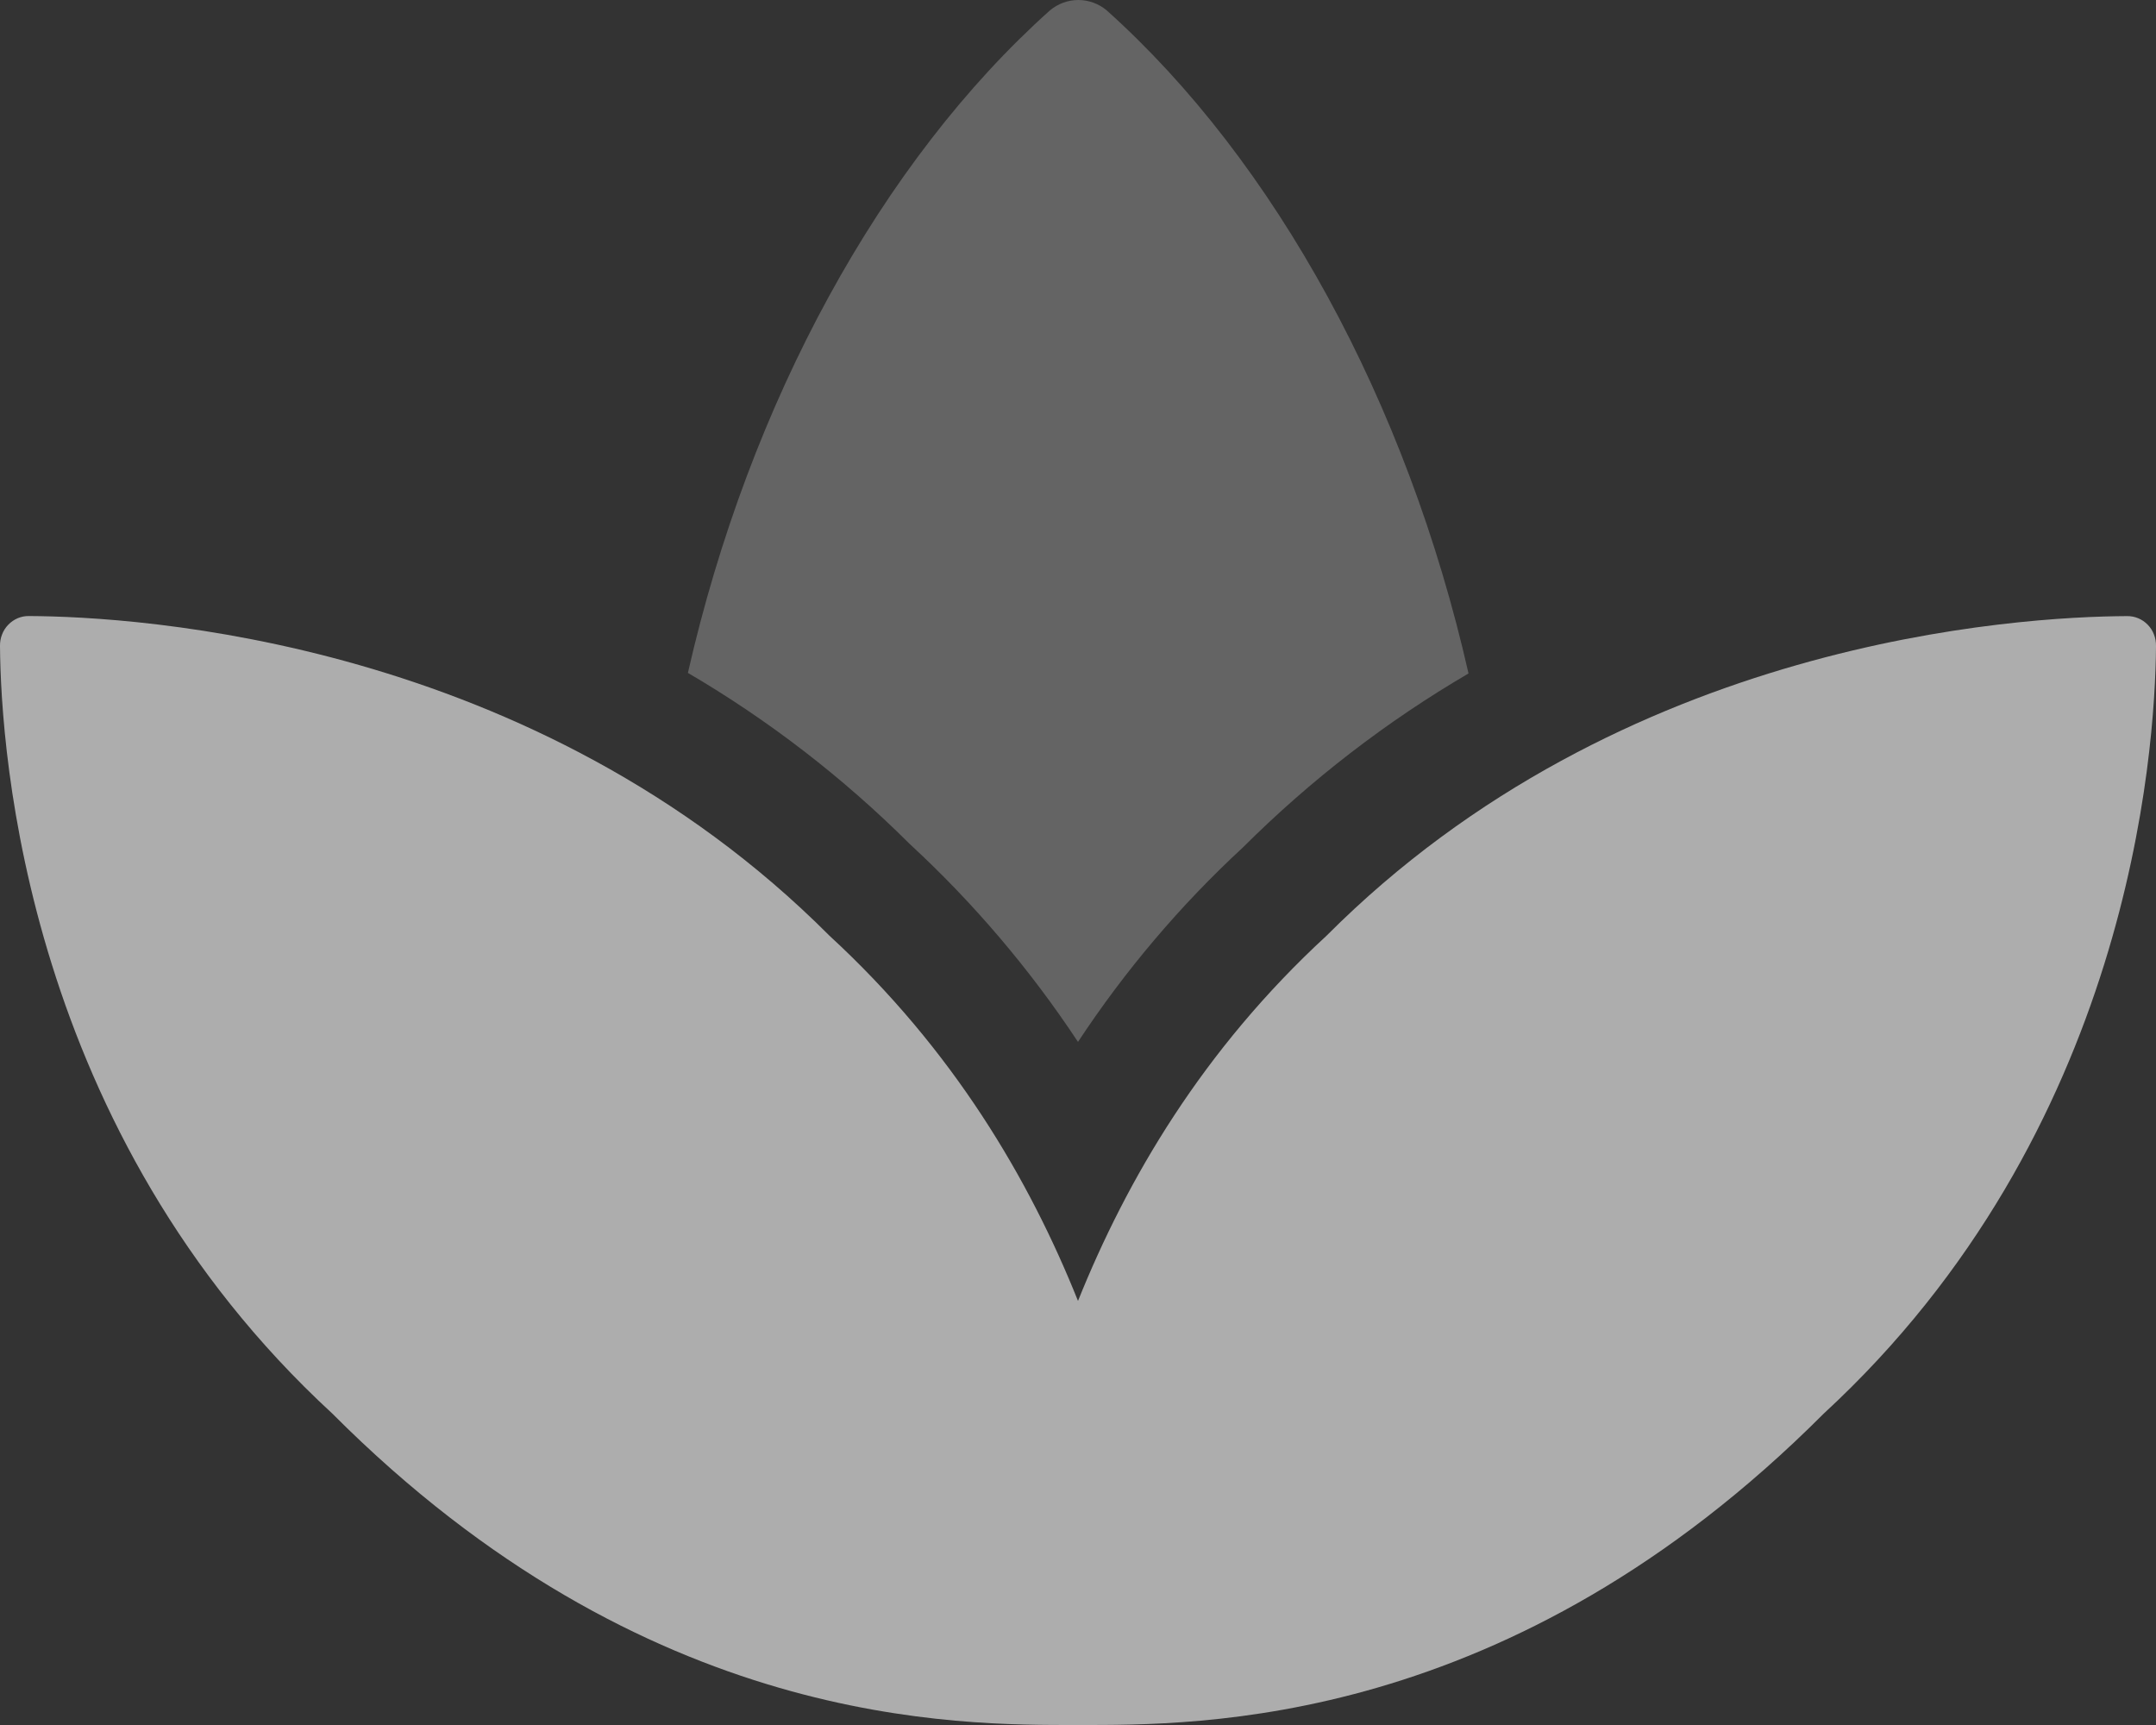 <svg width="30" height="24" viewBox="0 0 30 24" fill="none" xmlns="http://www.w3.org/2000/svg">
<rect x="0" y="0" width="30" height="24" fill="#333333" stroke="none"/>
<g opacity="0.6">
<path opacity="0.4" d="M20.434 9.37C19.293 10.037 18.238 10.85 17.295 11.79C16.426 12.593 15.655 13.502 15 14.496C14.33 13.483 13.543 12.558 12.656 11.74C11.73 10.817 10.693 10.018 9.572 9.362C10.43 5.588 12.267 2.24 14.61 0.144C14.722 0.051 14.861 0 15.005 0C15.148 0 15.288 0.051 15.399 0.144C17.74 2.242 19.578 5.593 20.434 9.37Z" fill="white"/>
<path d="M30 8.99C29.988 10.486 29.628 15.748 25.377 19.667C20.999 24.053 16.667 24 15 24C13.333 24 9 24.053 4.624 19.667C0.372 15.75 0.012 10.486 0 8.99C-0.001 8.935 0.008 8.88 0.028 8.829C0.047 8.778 0.077 8.731 0.115 8.692C0.152 8.653 0.198 8.622 0.247 8.601C0.297 8.58 0.35 8.57 0.404 8.571C1.914 8.578 7.435 8.901 11.541 13.018C13.266 14.606 14.323 16.409 15 18.1C15.68 16.409 16.734 14.606 18.459 13.018C22.564 8.902 28.084 8.579 29.596 8.572C29.65 8.571 29.703 8.581 29.753 8.602C29.802 8.622 29.847 8.653 29.885 8.692C29.923 8.731 29.953 8.778 29.972 8.829C29.992 8.88 30.001 8.935 30 8.99Z" fill="white"/>
</g>
</svg>

